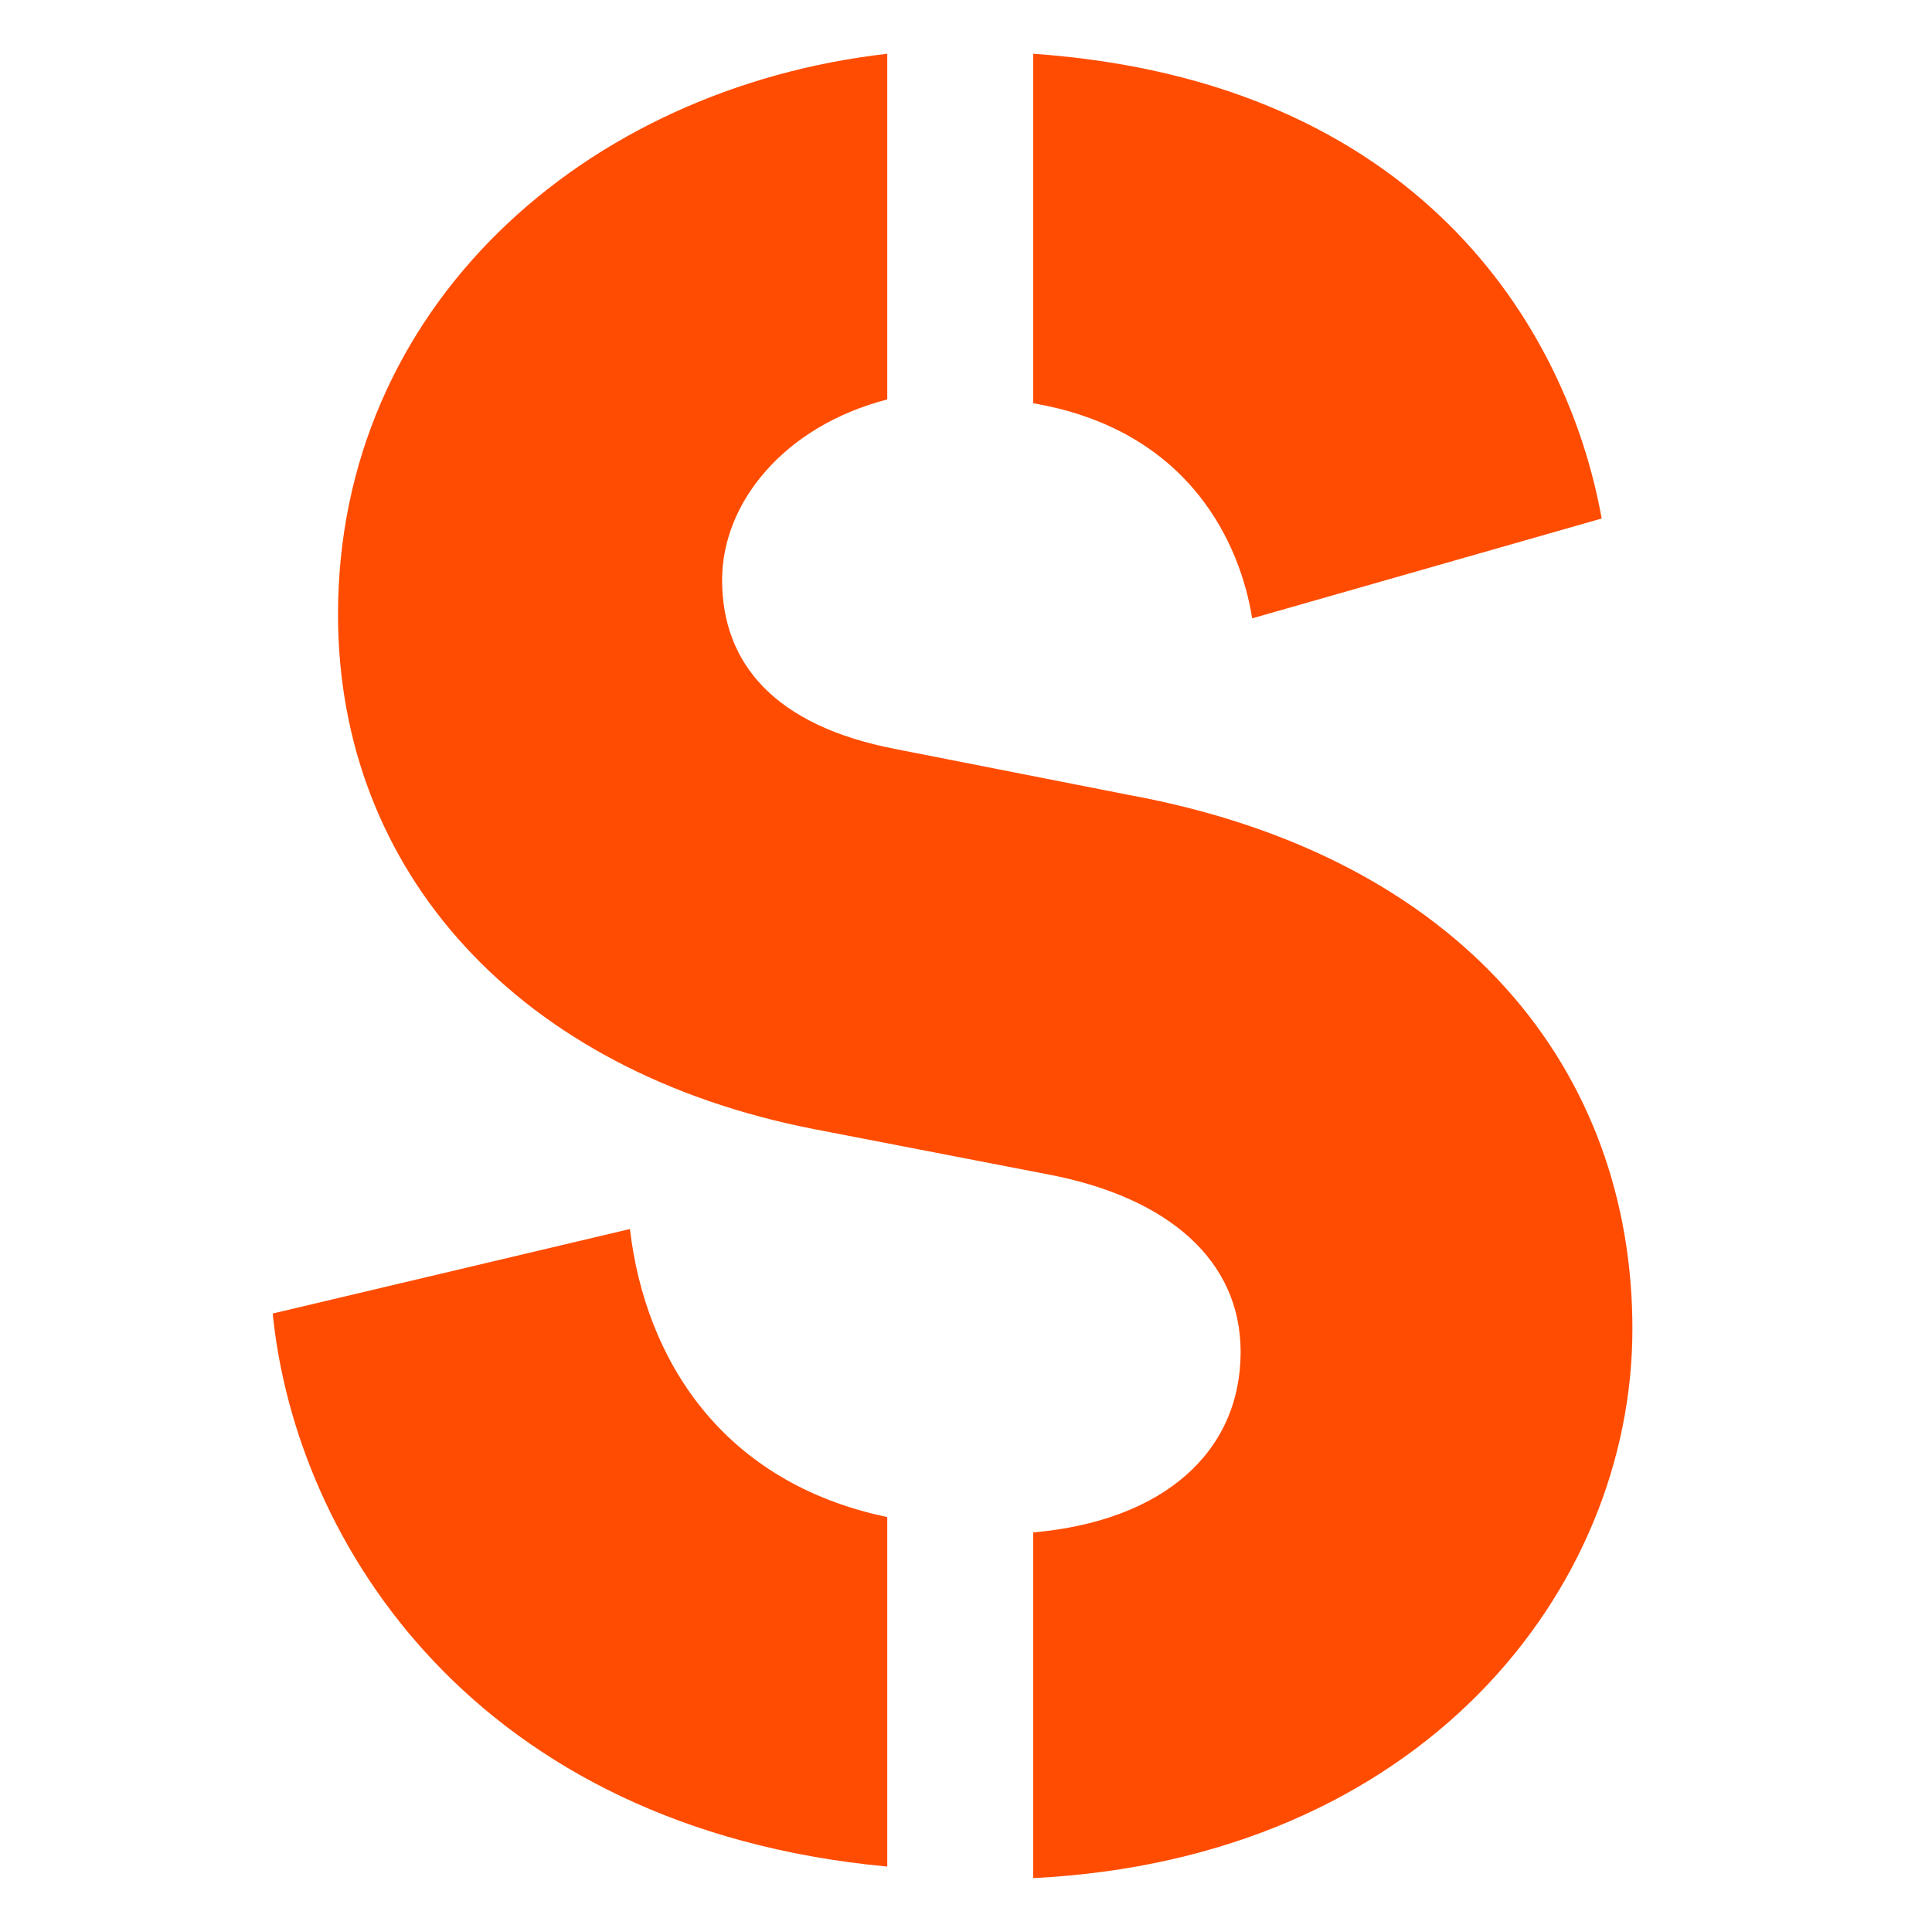 <?xml version="1.0" encoding="utf-8"?>
<!-- Generator: Adobe Illustrator 19.2.1, SVG Export Plug-In . SVG Version: 6.00 Build 0)  -->
<svg version="1.1" id="Layer_1" xmlns="http://www.w3.org/2000/svg" xmlns:xlink="http://www.w3.org/1999/xlink" x="0px" y="0px"
	 width="50.3px" height="50.2px" viewBox="0 0 50.3 50.2" style="enable-background:new 0 0 50.3 50.2;" xml:space="preserve">
<style type="text/css">
	.st0{fill:#FF4C00;}
</style>
<g>
	<path class="st0" d="M26.9,10.5c4.1,0.7,5.4,3.7,5.7,5.6l9.1-2.6c-0.9-5-4.8-11.4-14.8-12.1V10.5z"/>
	<path class="st0" d="M23.1,39.5c-4.3-0.9-6.3-4.1-6.7-7.5l-9.3,2.2c0.6,6,5.3,13.4,16,14.4V39.5z"/>
	<path class="st0" d="M29.4,20.7l-6.1-1.2c-3.1-0.6-4.5-2.2-4.5-4.4c0-2,1.6-4,4.3-4.7V1.4C15.2,2.3,8.8,8,8.8,16
		c0,6.7,4.7,11.9,12.4,13.4l6.2,1.2c3,0.6,4.9,2.2,4.9,4.6c0,2.6-2,4.4-5.4,4.7v9c10.1-0.5,15.6-7.5,15.6-14.3
		C42.5,27.9,38.1,22.3,29.4,20.7"/>
</g>
</svg>
